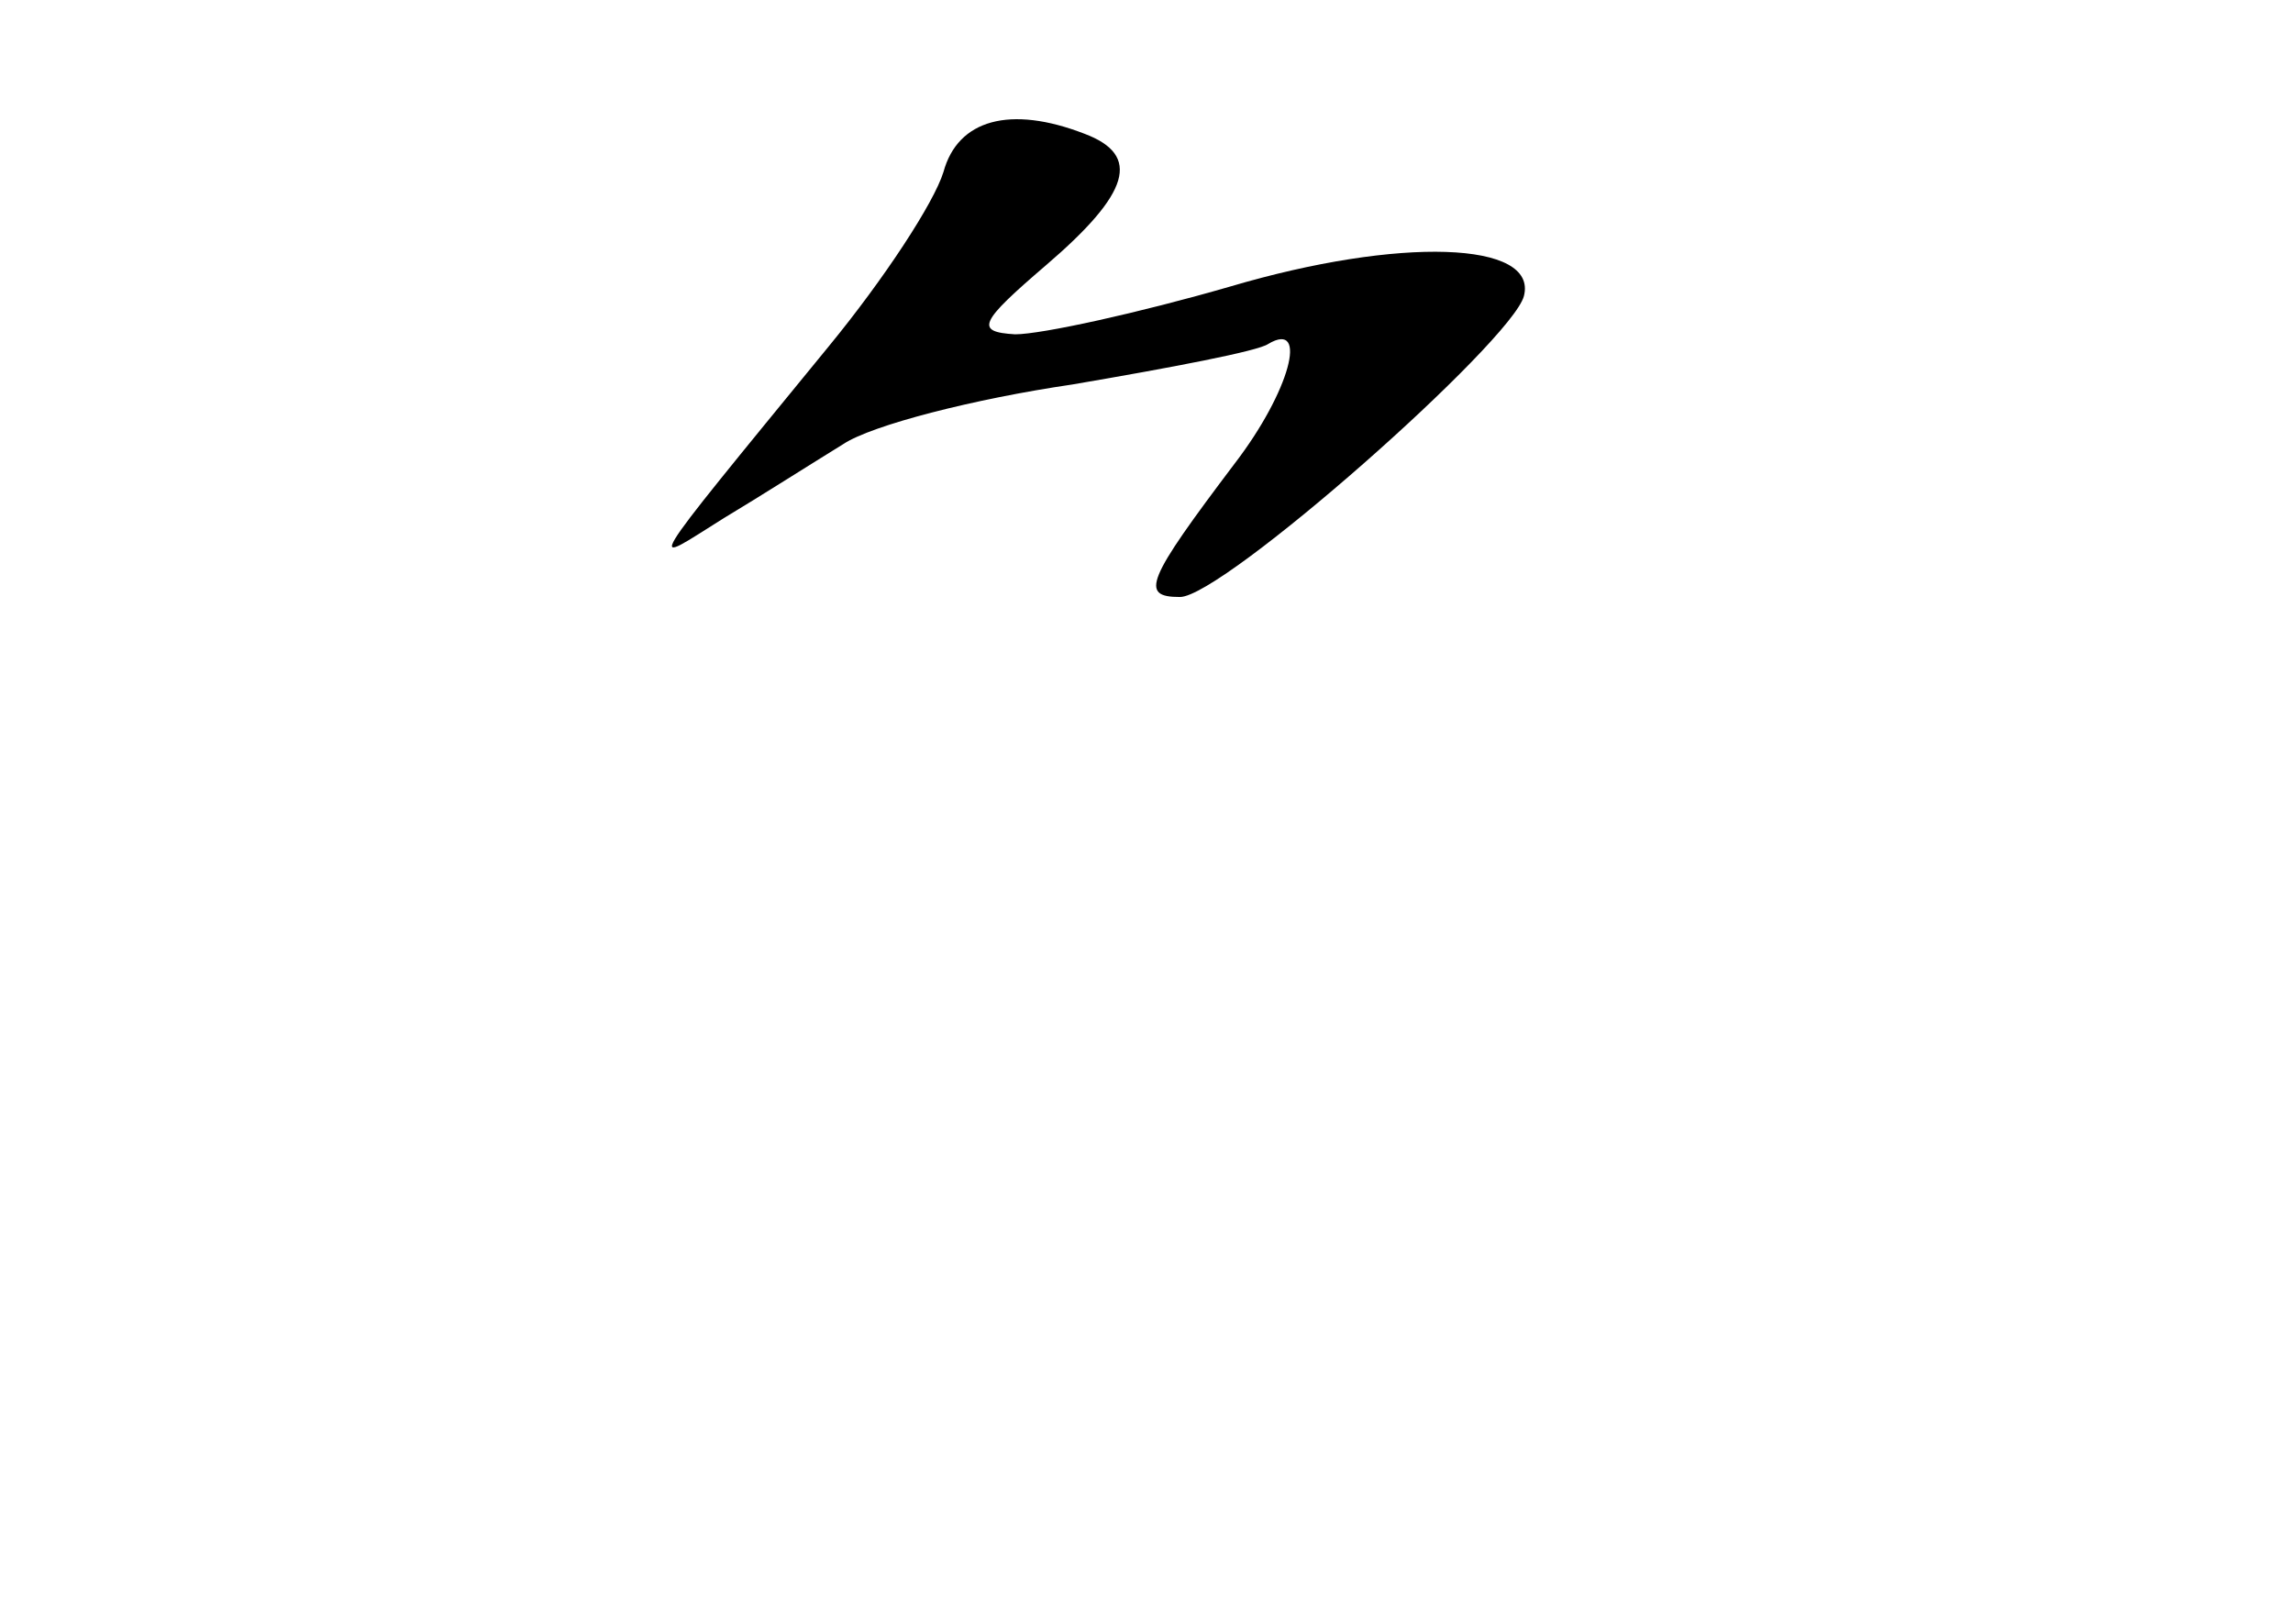 <?xml version="1.0" standalone="no"?>
<!DOCTYPE svg PUBLIC "-//W3C//DTD SVG 20010904//EN"
 "http://www.w3.org/TR/2001/REC-SVG-20010904/DTD/svg10.dtd">
<svg version="1.0" xmlns="http://www.w3.org/2000/svg"
 width="96pt" height="68pt" viewBox="0 0 96 68"
 preserveAspectRatio="xMidYMid meet">
<g transform="translate(0,68) scale(0.1,-0.1)"
fill="#000000" stroke="none">
<path d="M395 608 c-4 -13 -25 -45 -48 -73 -81 -99 -76 -92 -44 -72 15 9 37
23 50 31 12 8 55 19 96 25 41 7 78 14 82 17 17 10 9 -20 -14 -50 -37 -49 -40
-56 -23 -56 18 0 139 107 144 126 6 23 -52 25 -123 4 -38 -11 -79 -20 -90 -20
-17 1 -15 5 13 29 35 30 40 46 16 55 -31 12 -53 6 -59 -16z"/>
</g>
</svg>
